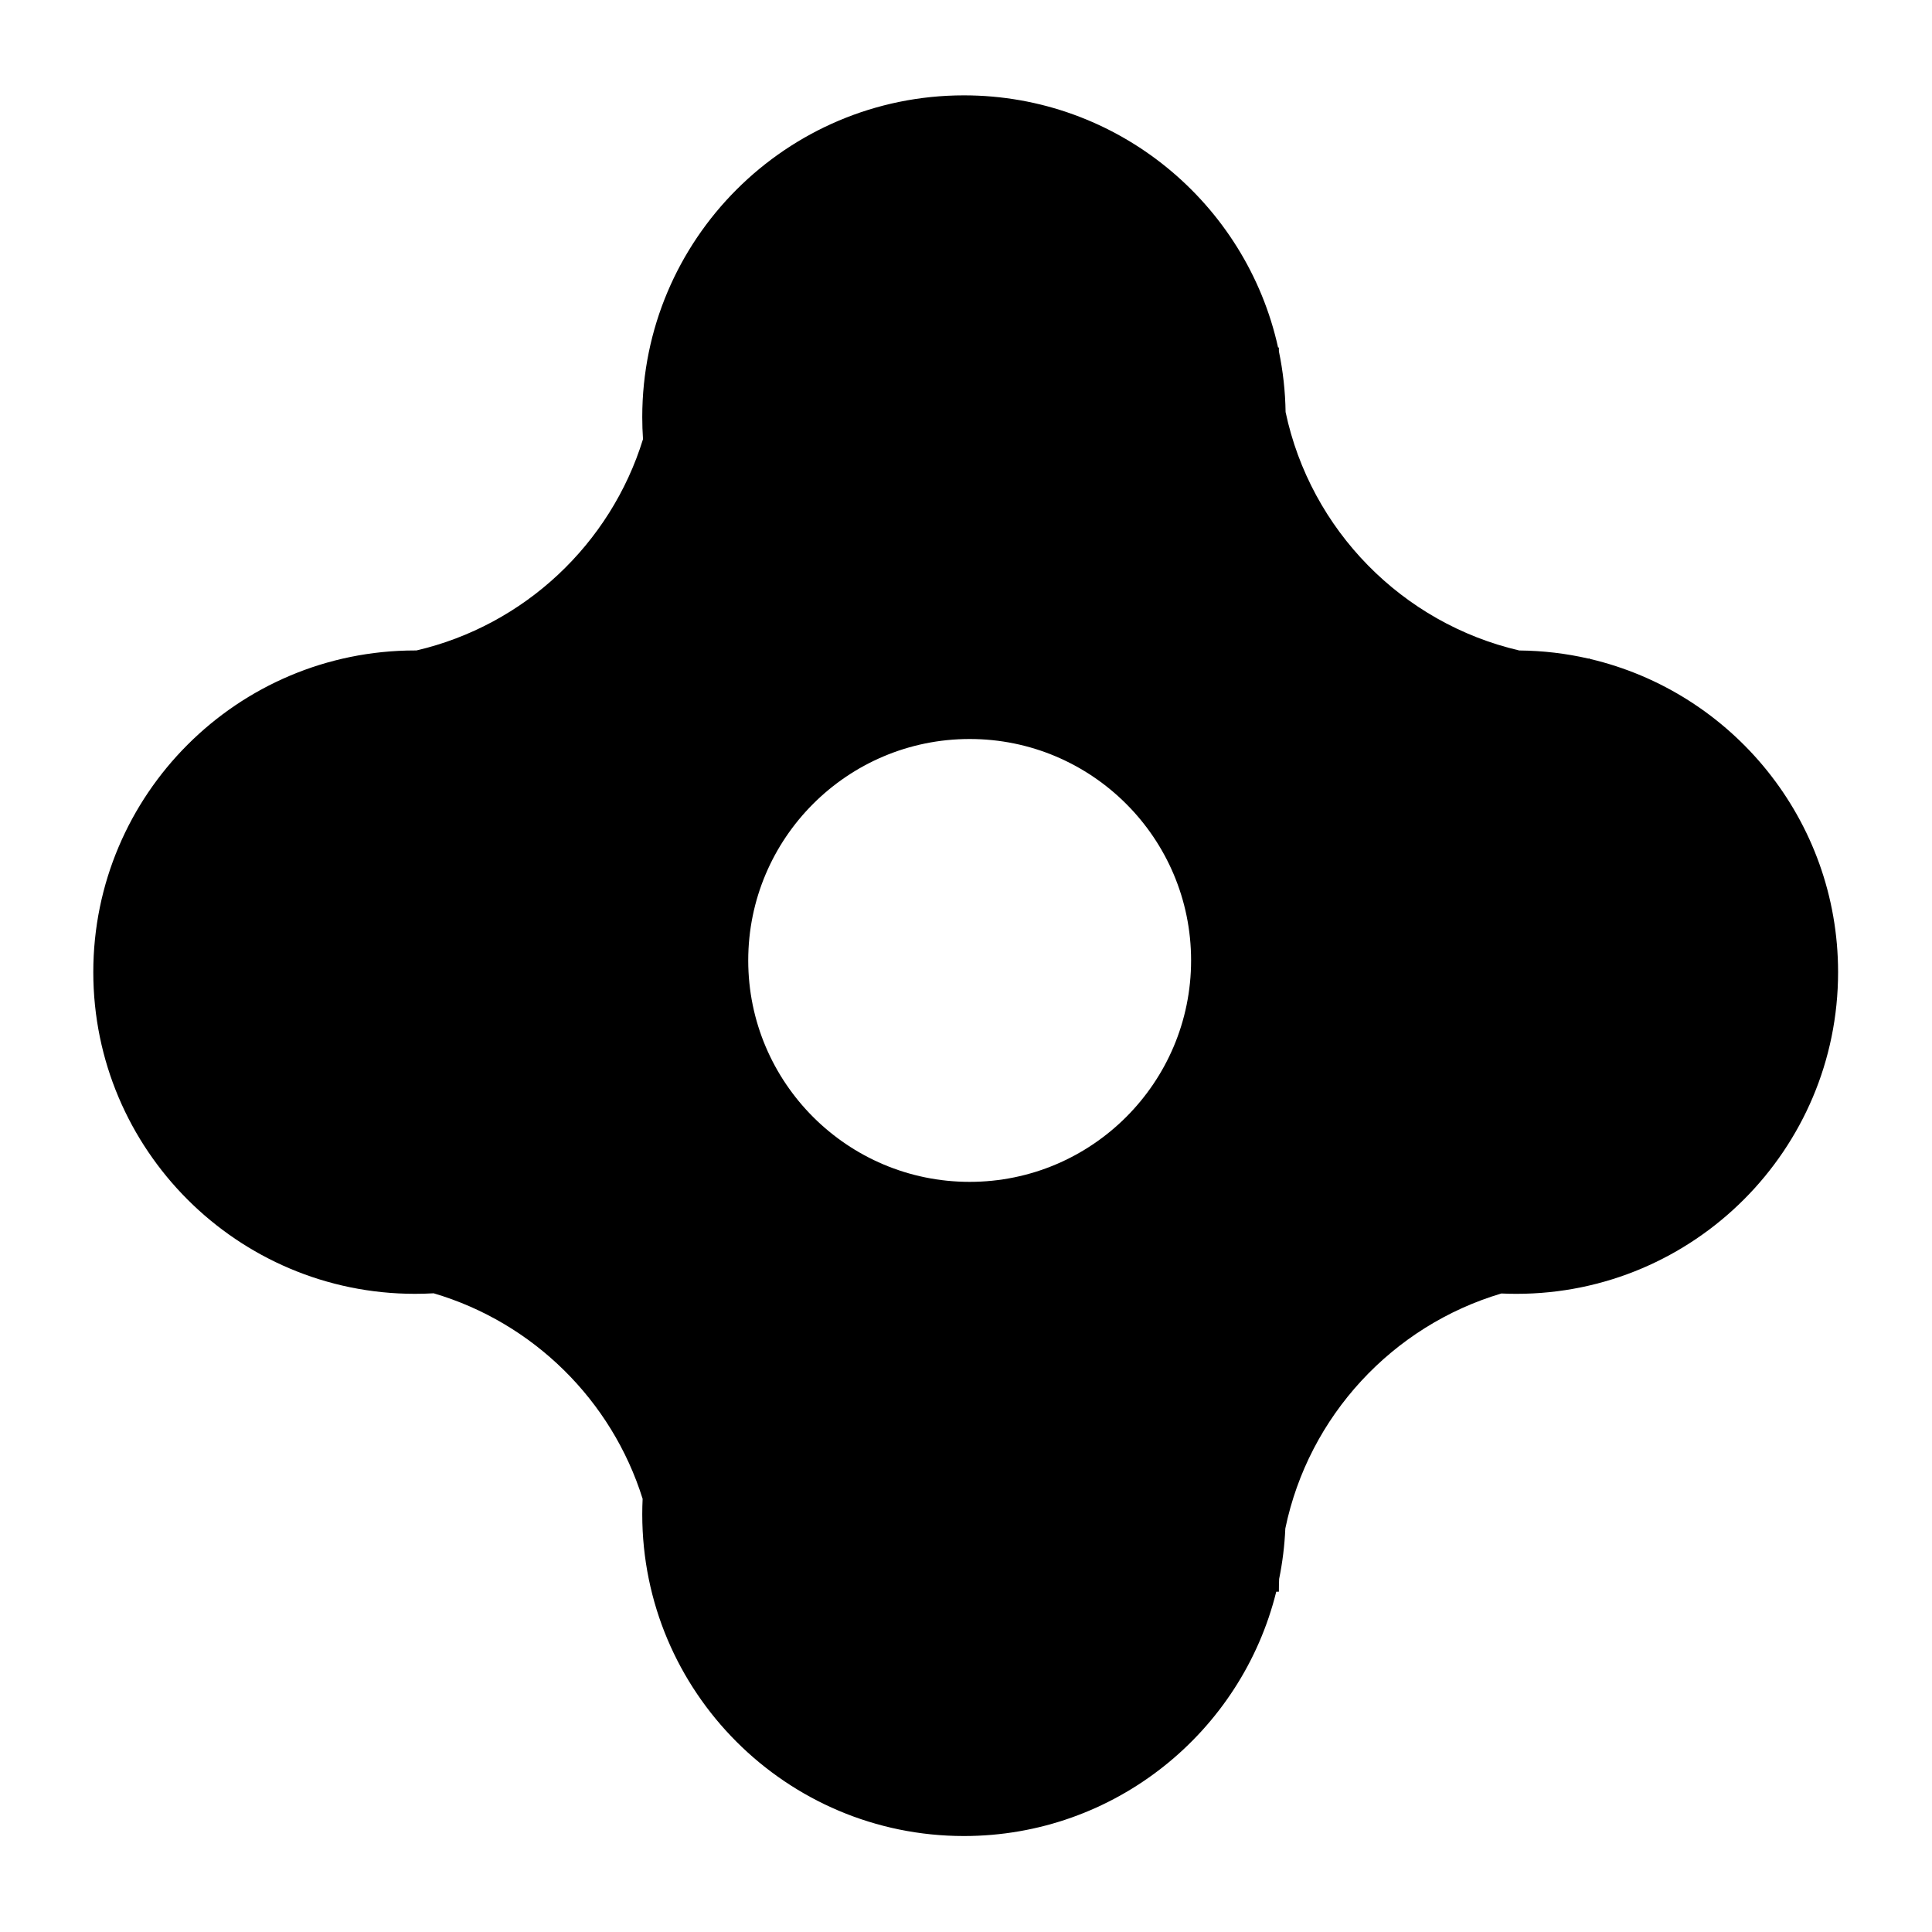 <?xml version="1.0" standalone="no"?><!DOCTYPE svg PUBLIC "-//W3C//DTD SVG 1.1//EN" "http://www.w3.org/Graphics/SVG/1.1/DTD/svg11.dtd"><svg width="100%" height="100%" viewBox="0 0 2084 2084" version="1.1" xmlns="http://www.w3.org/2000/svg" xmlns:xlink="http://www.w3.org/1999/xlink" xml:space="preserve" style="fill-rule:evenodd;clip-rule:evenodd;stroke-linejoin:round;stroke-miterlimit:1.414;"><path d="M1376.65,1716.95c-37.408,151.254 -174.131,263.529 -336.871,263.529c-191.511,0 -346.994,-155.483 -346.994,-346.995c0,-5.61 0.134,-11.189 0.399,-16.734c-33.304,-106.427 -118.239,-190.126 -225.414,-221.704c-6.666,0.383 -13.383,0.577 -20.143,0.577c-191.512,0 -346.995,-155.483 -346.995,-346.994c0,-191.512 155.483,-346.995 346.995,-346.995l1.544,0.005c116.345,-27.086 209.532,-114.774 244.424,-227.93c-0.537,-7.882 -0.81,-15.837 -0.81,-23.856c0,-191.511 155.483,-346.994 346.994,-346.994c165.756,0 304.522,116.474 338.848,271.975l0.859,0l0.007,2.169l0.018,1.959c4.408,21.189 6.879,43.083 7.22,65.49c26.873,127.148 125.841,227.831 252.055,257.197c25.586,0.224 50.514,3.222 74.498,8.709l1.731,0.005l0,0.395c153.344,35.911 267.68,173.644 267.68,337.871c0,191.511 -155.483,346.994 -346.994,346.994c-5.444,0 -10.858,-0.126 -16.24,-0.376c-117.362,34.854 -207.932,132.24 -233.017,253.464c-0.803,18.556 -3.066,36.735 -6.677,54.428c-0.187,4.577 -0.281,9.179 -0.281,13.811l-2.836,0ZM1045.95,797.14c131.826,0 238.853,107.027 238.853,238.854c0,131.826 -107.027,238.853 -238.853,238.853c-131.827,0 -238.854,-107.027 -238.854,-238.853c0,-131.827 107.027,-238.854 238.854,-238.854Z" style="fill:#000;"/></svg>